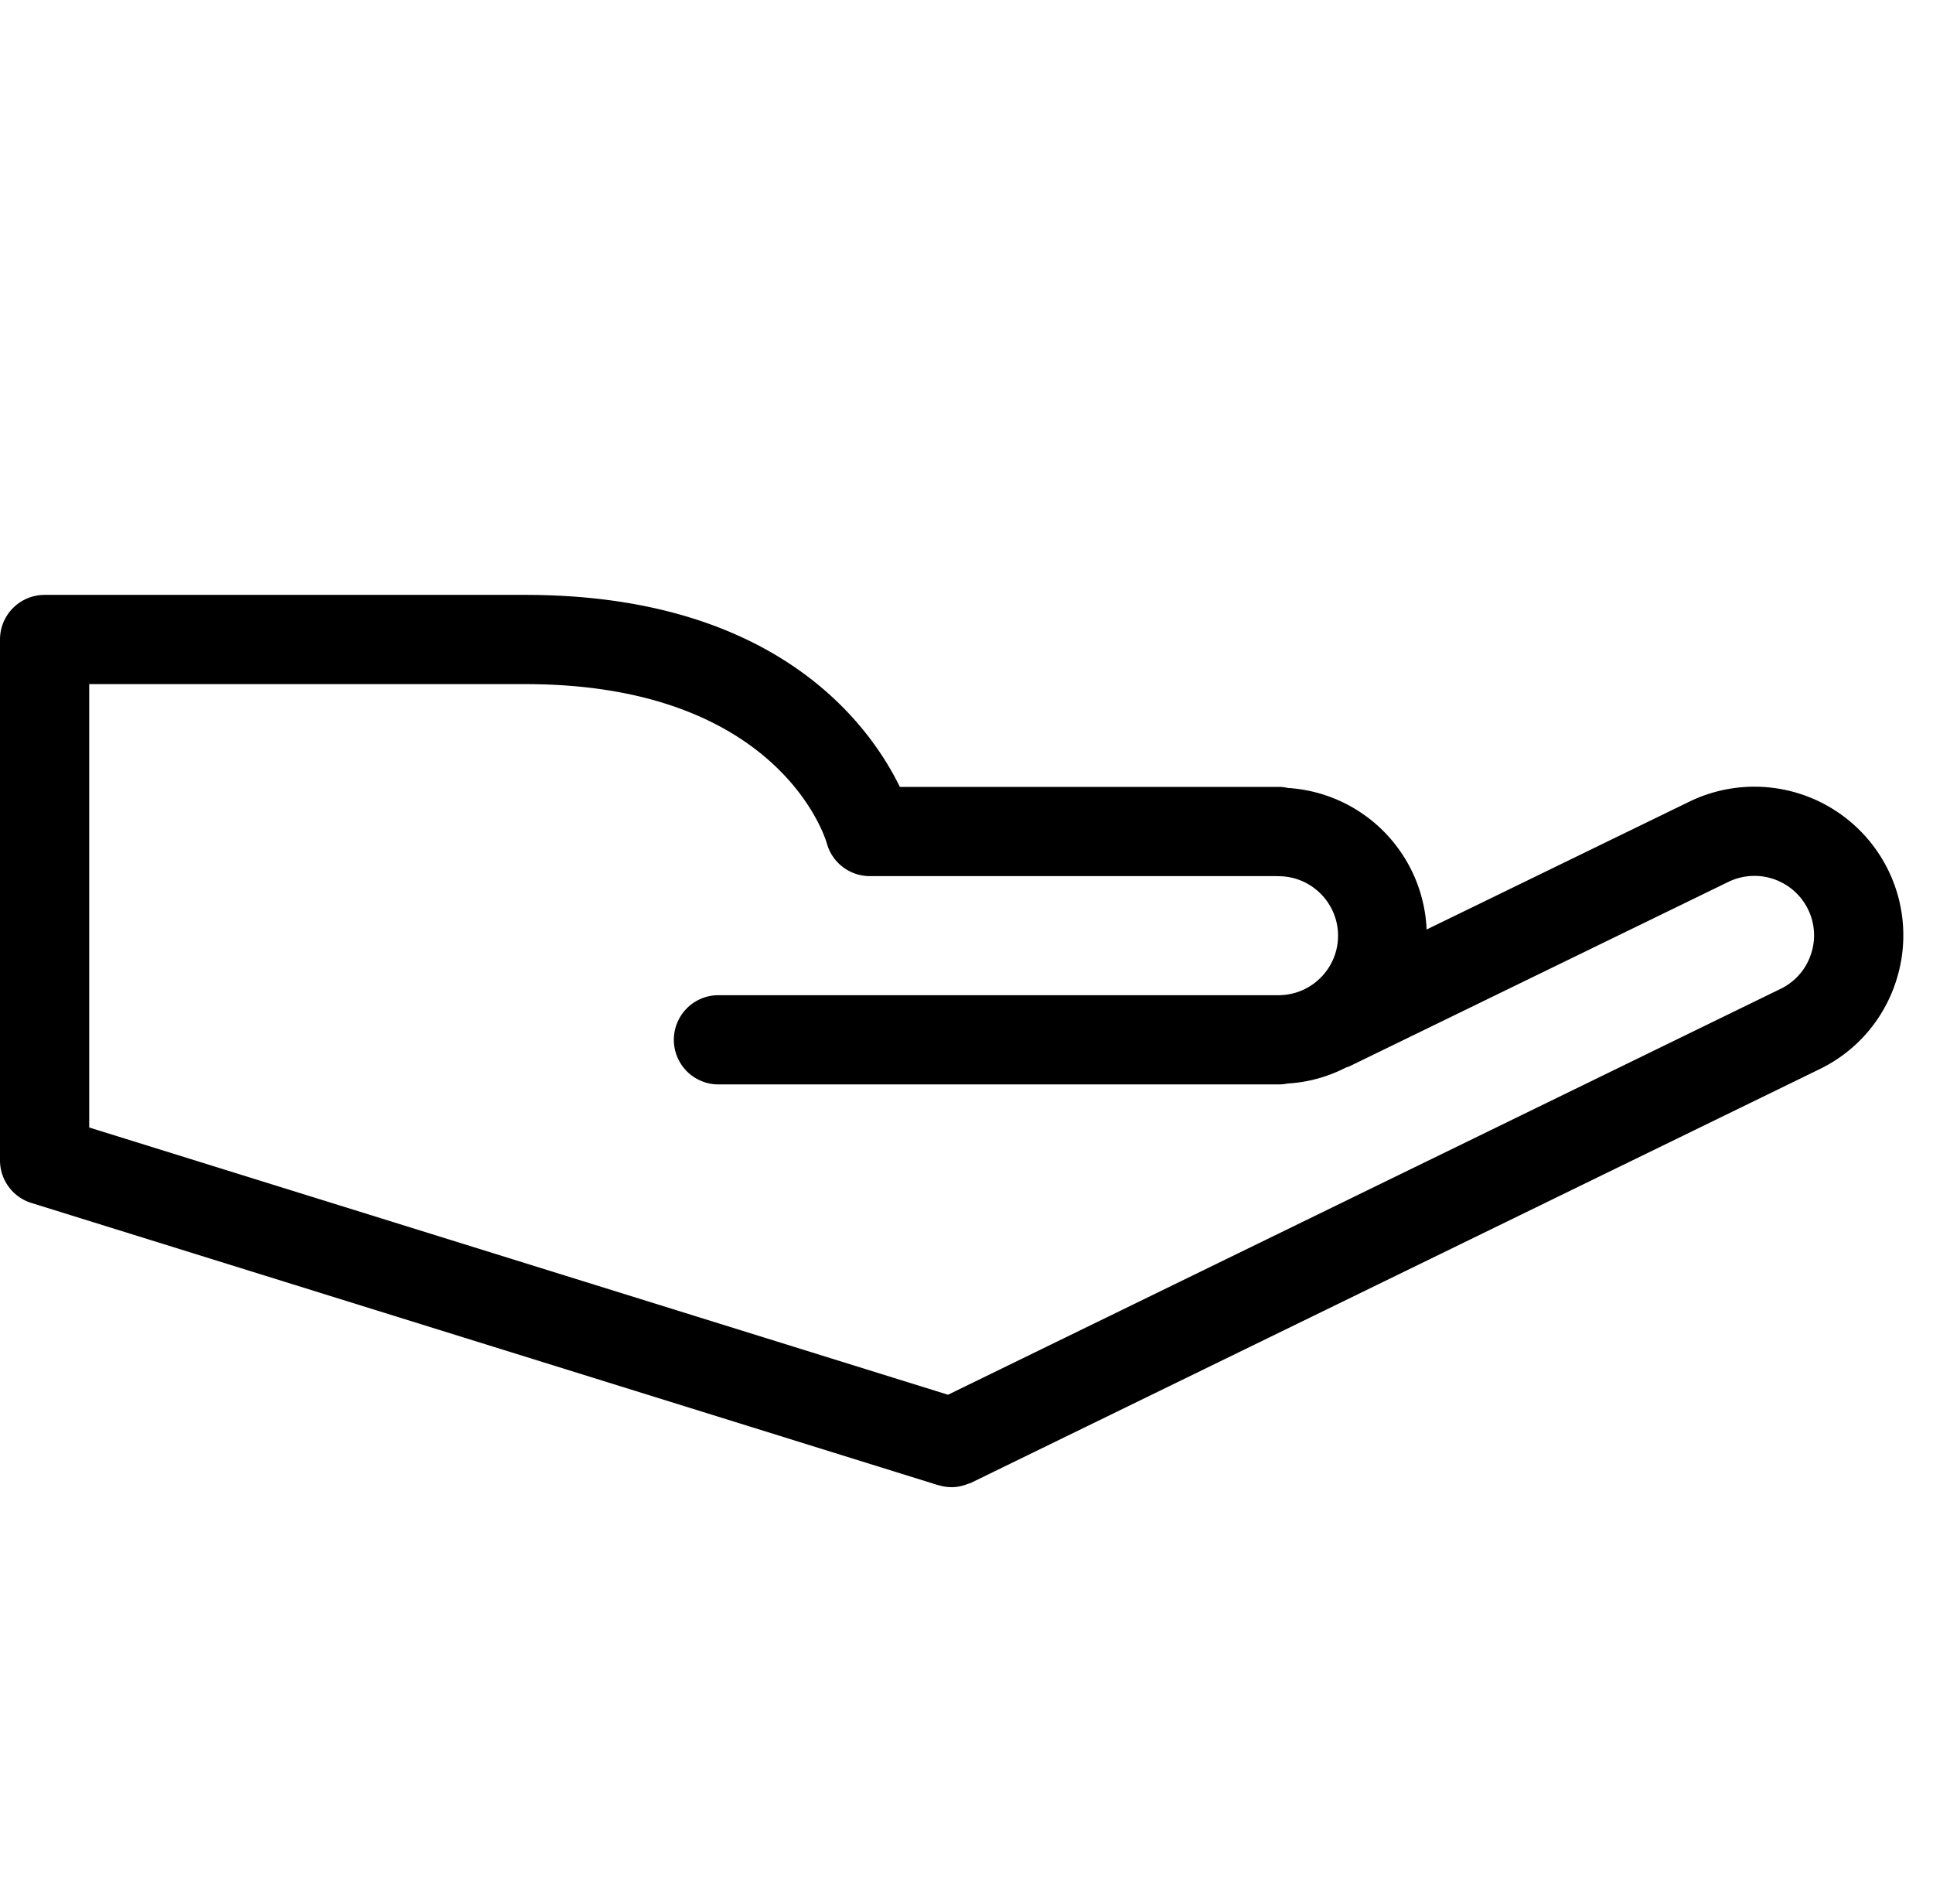 <svg xmlns="http://www.w3.org/2000/svg" width="65" height="64" fill="none" viewBox="0 0 65 64"><path fill="currentColor" fill-rule="evenodd" d="M60.89 32.099a1.98 1.98 0 0 1-1.015 1.146L31.878 46.891 3 37.906V23h14.666c8.485 0 10.076 5.14 10.135 5.344a1.5 1.5 0 0 0 1.449 1.111h13.713l.03.003c1.103 0 2.001.898 2.001 2 0 1.103-.898 2-2.001 2H24.159a1.5 1.5 0 1 0 0 3h18.834q.155 0 .301-.03a4.9 4.9 0 0 0 1.962-.536c.048-.018.096-.03.143-.053l12.722-6.191a2.006 2.006 0 0 1 2.676.922 1.98 1.98 0 0 1 .093 1.529m2.604-2.845a5.01 5.01 0 0 0-6.686-2.303l-8.836 4.299a4.98 4.98 0 0 0-4.663-4.759 1.4 1.4 0 0 0-.316-.036H30.259C29.229 24.347 26.084 20 17.666 20H1.5A1.5 1.5 0 0 0 0 21.5v17.51a1.5 1.5 0 0 0 1.055 1.433l30.5 9.49.021.003q.2.06.414.062L32 50h.001a1.5 1.5 0 0 0 .526-.105c.043-.017.088-.025.131-.046L61.19 35.943a4.97 4.97 0 0 0 2.537-2.866 4.98 4.98 0 0 0-.233-3.823" clip-rule="evenodd"/></svg>